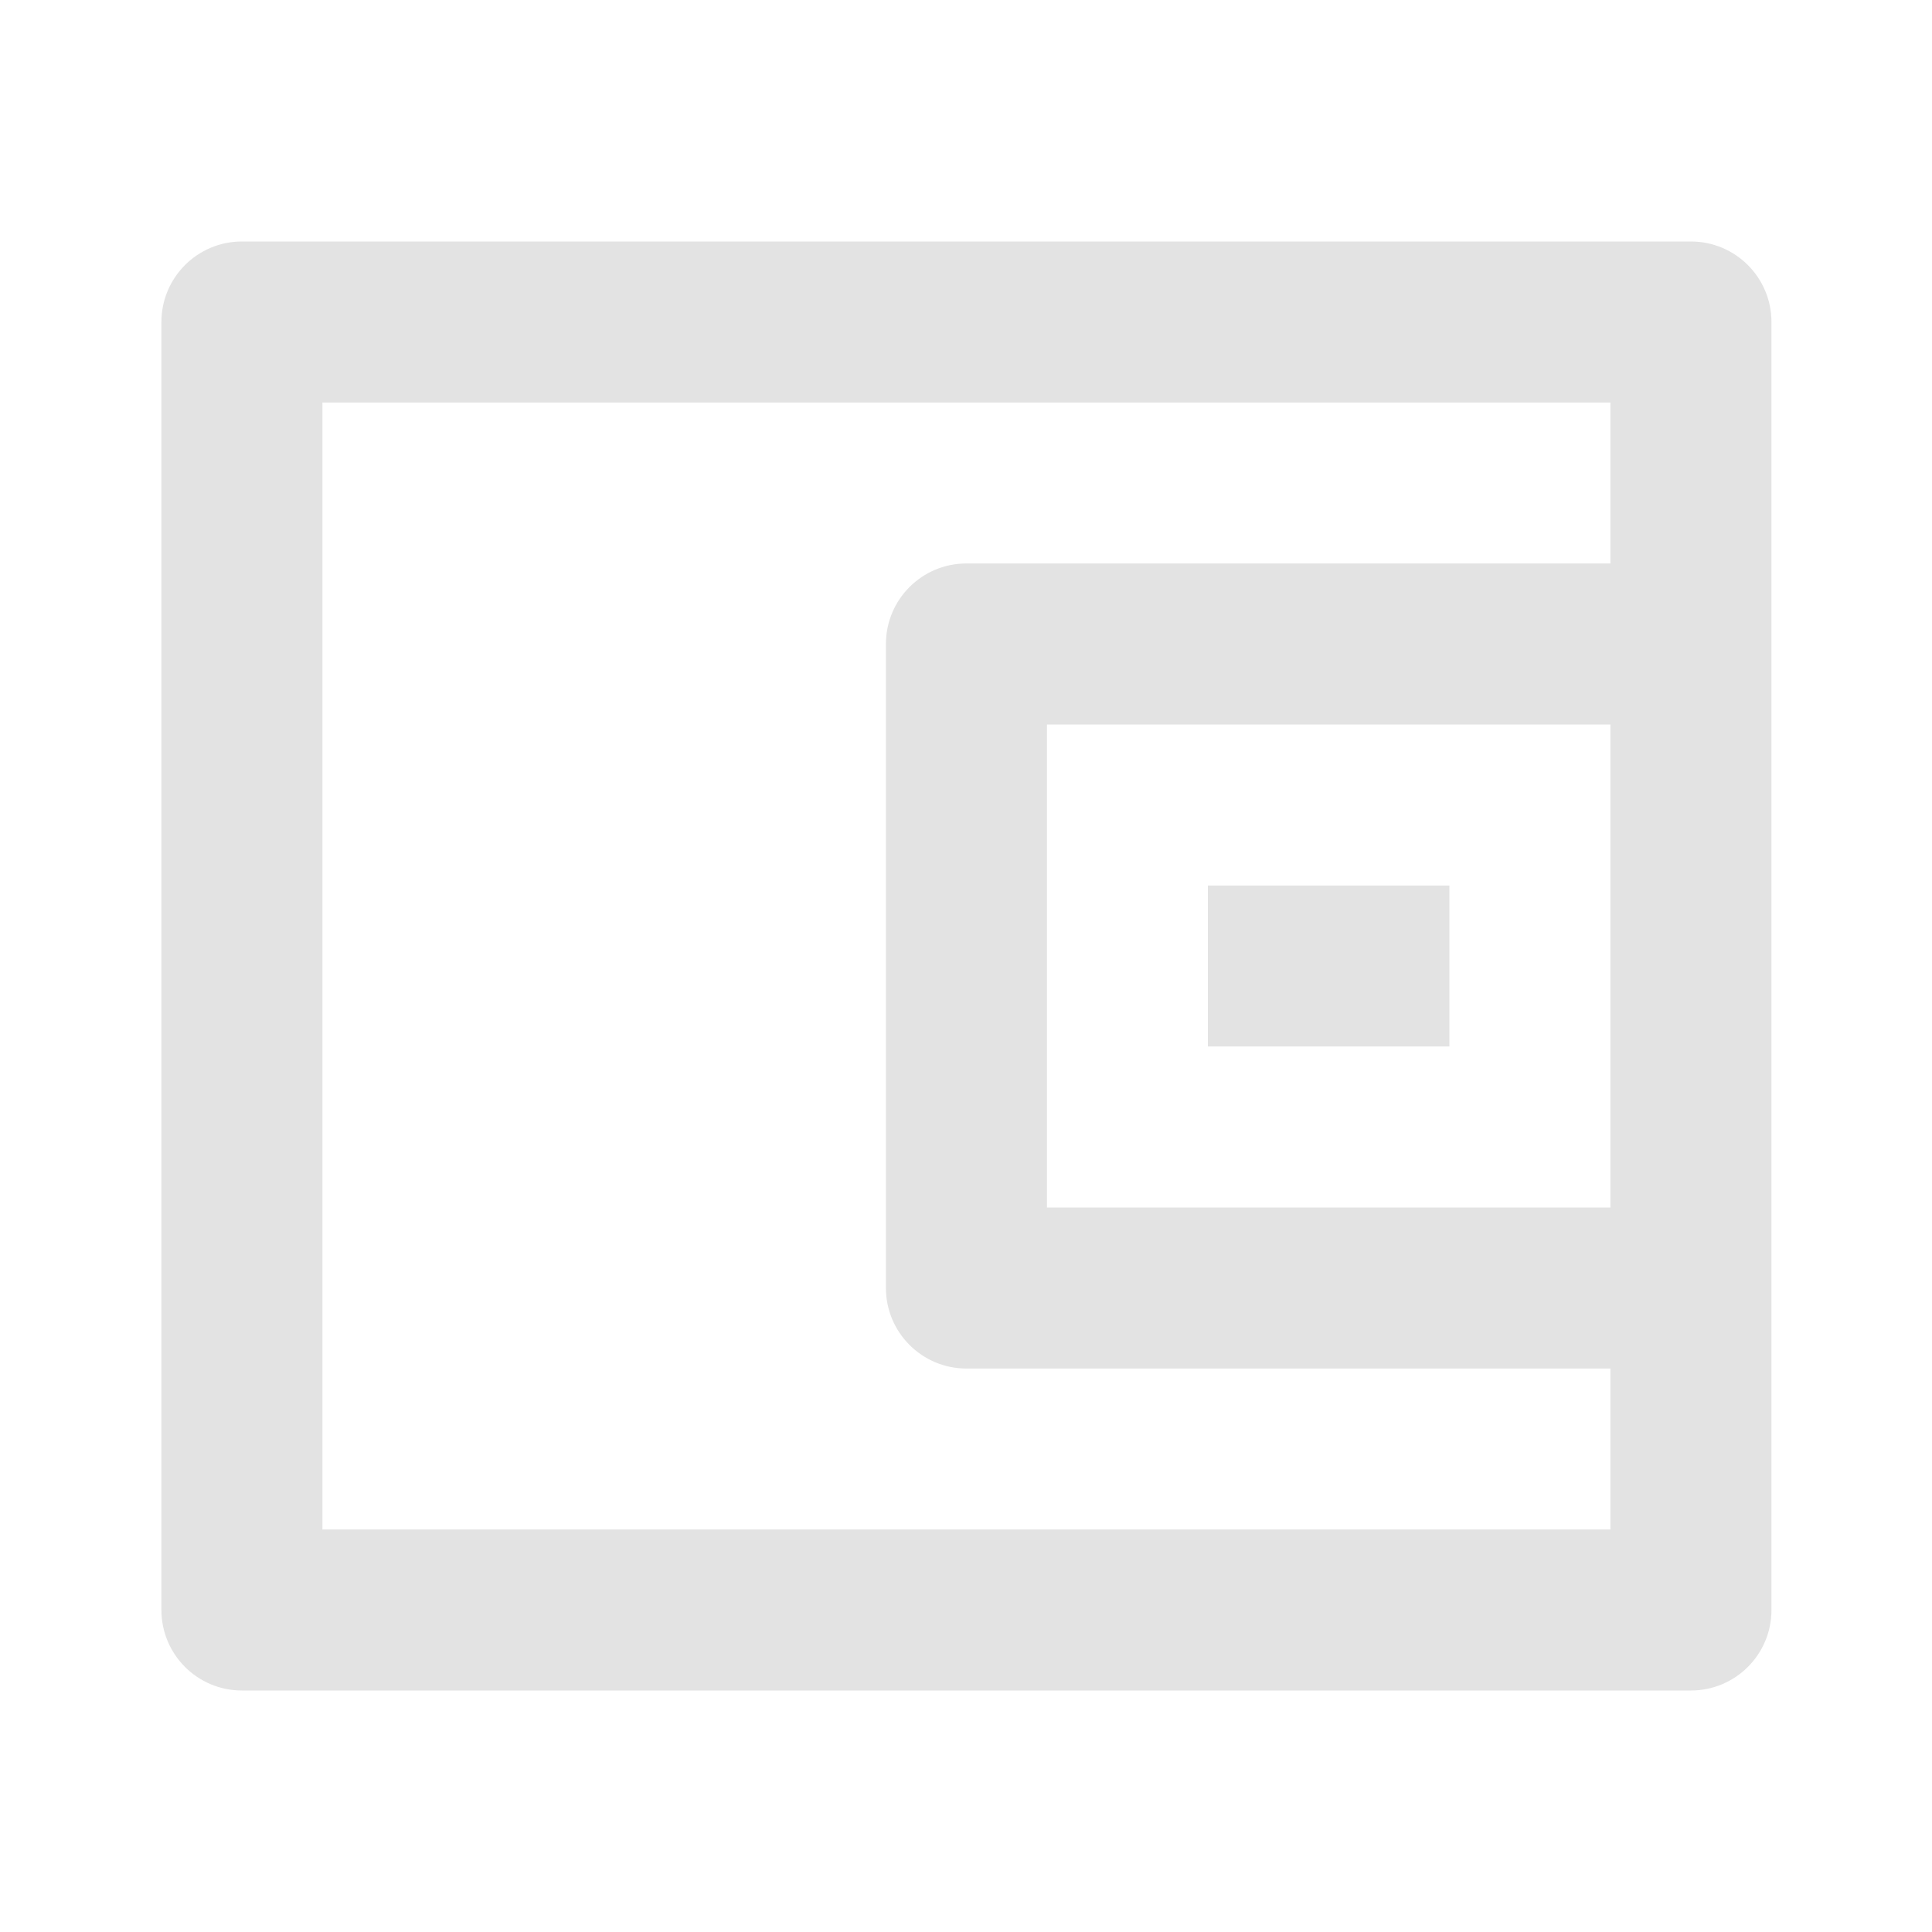 <svg width="20" height="20" viewBox="0 0 20 20" fill="none" xmlns="http://www.w3.org/2000/svg">
<path d="M16.671 5.833V4.167H3.338V15.833H16.671V14.167H10.004C9.544 14.167 9.171 13.793 9.171 13.333V6.667C9.171 6.206 9.544 5.833 10.004 5.833H16.671ZM2.504 2.5H17.504C17.965 2.5 18.338 2.873 18.338 3.333V16.667C18.338 17.127 17.965 17.5 17.504 17.5H2.504C2.044 17.5 1.671 17.127 1.671 16.667V3.333C1.671 2.873 2.044 2.5 2.504 2.5ZM10.838 7.5V12.5H16.671V7.5H10.838ZM12.504 9.167H15.004V10.833H12.504V9.167Z" fill="#E3E3E3"/>
</svg>
